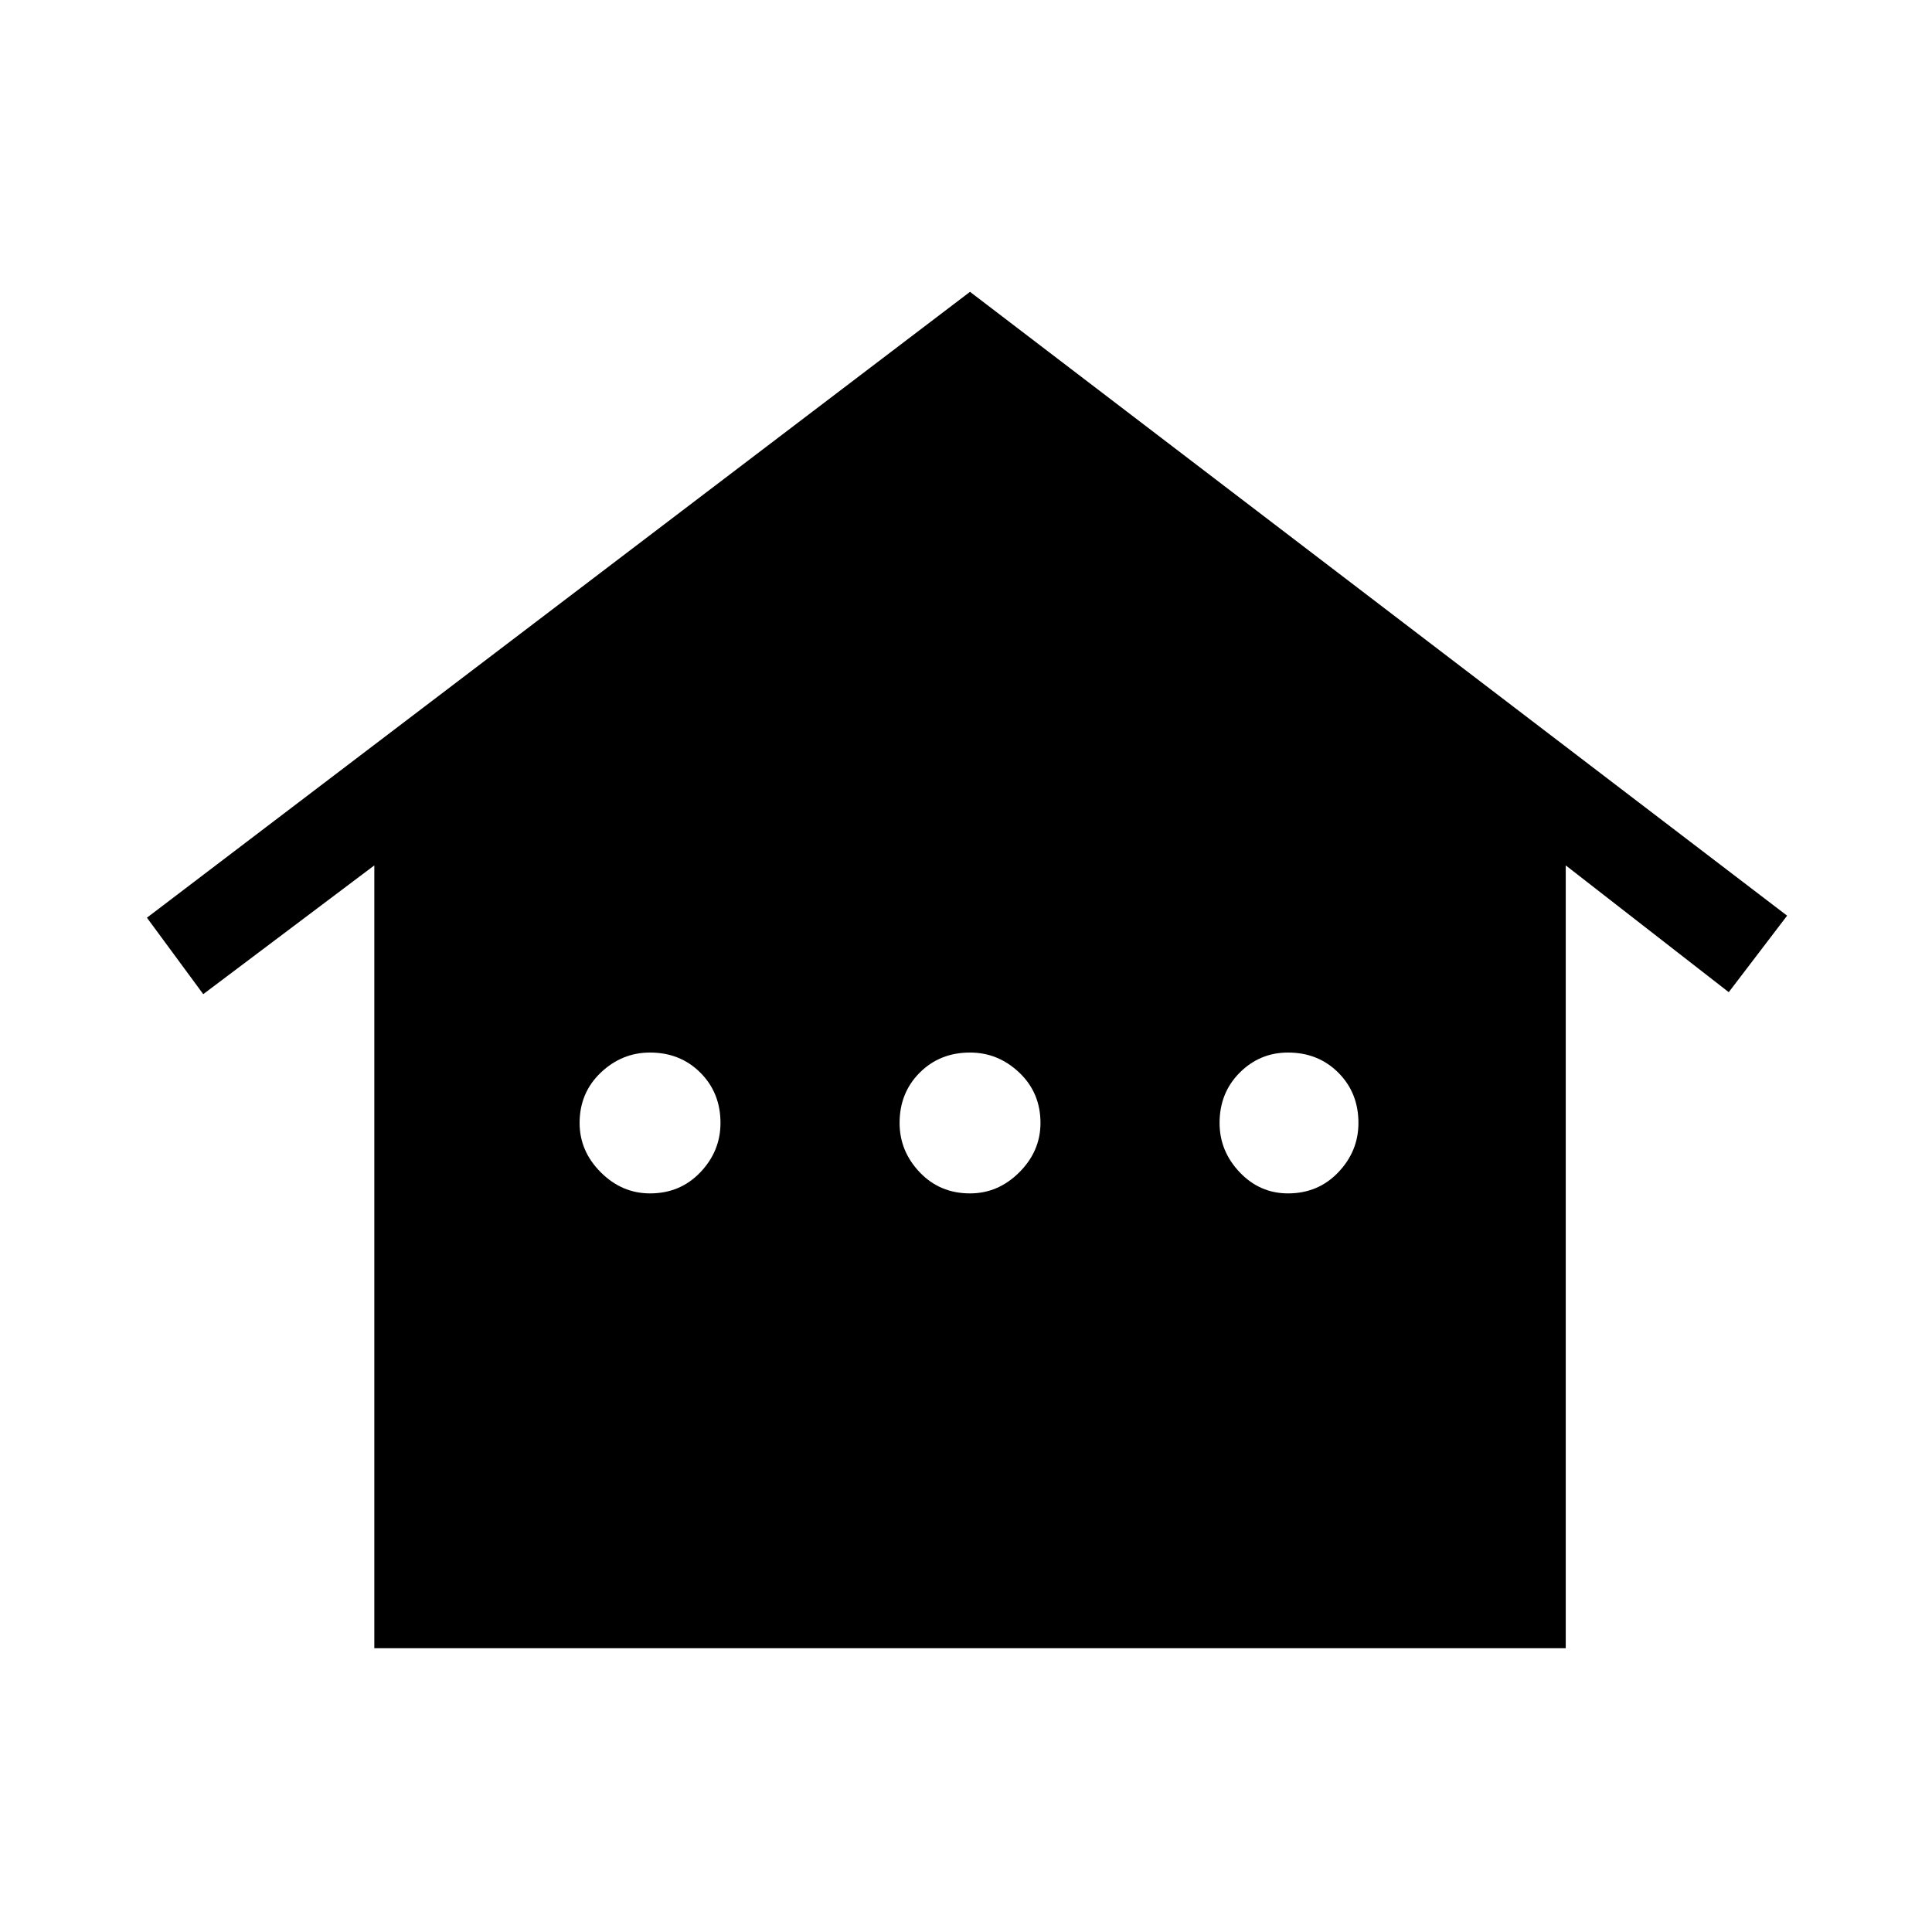 <svg xmlns="http://www.w3.org/2000/svg" height="40" width="40"><path d="M7.75 34.125V17.917L4.208 20.583L3.042 19L20.083 6.042L37 18.958L35.792 20.542L32.417 17.917V34.125ZM13.458 24.708Q14.083 24.708 14.5 24.271Q14.917 23.833 14.917 23.25Q14.917 22.625 14.5 22.208Q14.083 21.792 13.458 21.792Q12.875 21.792 12.438 22.208Q12 22.625 12 23.25Q12 23.833 12.438 24.271Q12.875 24.708 13.458 24.708ZM20.083 24.708Q20.667 24.708 21.104 24.271Q21.542 23.833 21.542 23.25Q21.542 22.625 21.104 22.208Q20.667 21.792 20.083 21.792Q19.458 21.792 19.042 22.208Q18.625 22.625 18.625 23.25Q18.625 23.833 19.042 24.271Q19.458 24.708 20.083 24.708ZM26.667 24.708Q27.292 24.708 27.708 24.271Q28.125 23.833 28.125 23.25Q28.125 22.625 27.708 22.208Q27.292 21.792 26.667 21.792Q26.083 21.792 25.667 22.208Q25.25 22.625 25.25 23.25Q25.25 23.833 25.667 24.271Q26.083 24.708 26.667 24.708Z"/></svg>